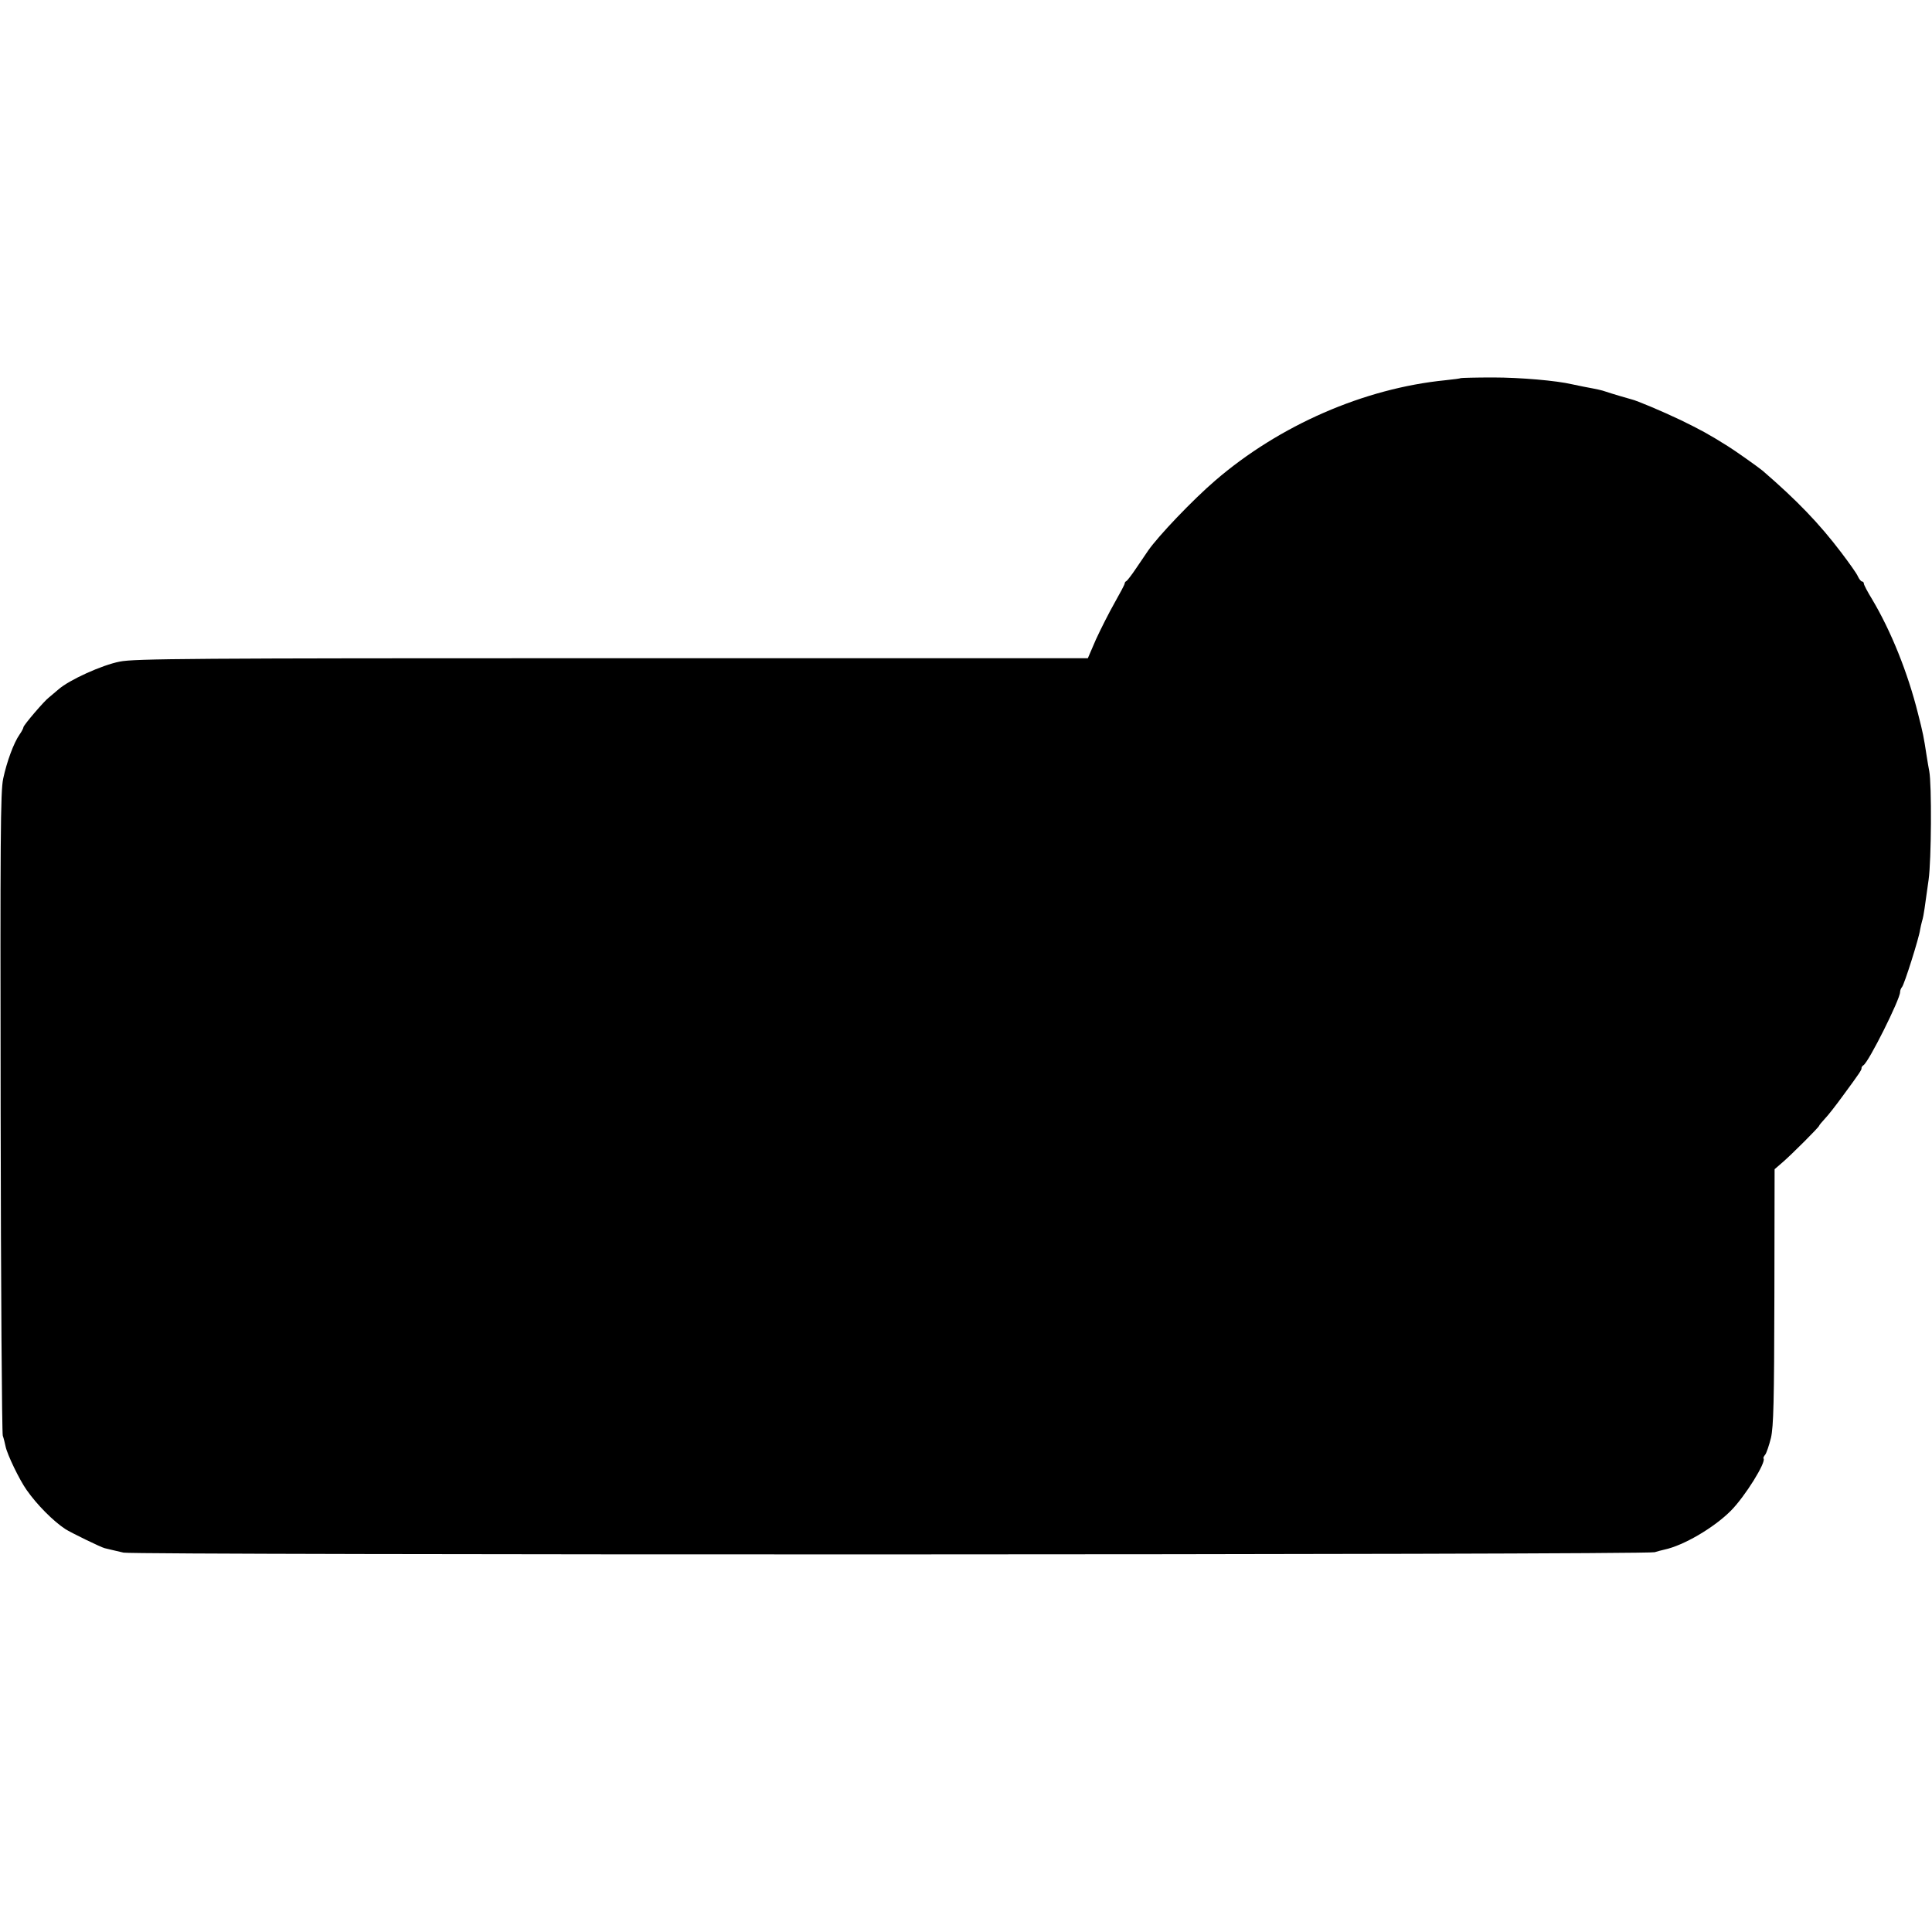 <?xml version="1.0" standalone="no"?>
<!DOCTYPE svg PUBLIC "-//W3C//DTD SVG 20010904//EN"
 "http://www.w3.org/TR/2001/REC-SVG-20010904/DTD/svg10.dtd">
<svg version="1.0" xmlns="http://www.w3.org/2000/svg"
 width="907pt" height="907pt" viewBox="0 0 907 907"
 preserveAspectRatio="xMidYMid meet">
<g transform="translate(0,907) scale(0.1,-0.1)"
fill="#000000" stroke="none">
<path d="M6858 7295 c-2 -2 -34 -6 -72 -10 -382 -38 -779 -211 -1081 -471
-105 -90 -268 -261 -315 -329 -8 -12 -33 -49 -55 -81 -22 -33 -43 -60 -47 -62
-5 -2 -8 -7 -8 -11 0 -5 -22 -46 -48 -92 -26 -46 -65 -123 -87 -171 l-38 -88
-2234 0 c-1979 0 -2243 -2 -2311 -16 -83 -16 -237 -86 -287 -130 -16 -14 -37
-31 -45 -38 -22 -16 -120 -131 -120 -140 0 -4 -8 -20 -18 -34 -28 -40 -60
-128 -77 -207 -13 -60 -14 -276 -12 -1565 1 -822 6 -1506 10 -1520 5 -14 10
-36 13 -50 8 -39 65 -157 99 -205 49 -70 125 -146 181 -183 26 -17 168 -86
185 -90 8 -2 21 -5 29 -7 8 -2 35 -8 60 -14 52 -12 7150 -11 7188 2 12 4 32 9
45 12 90 19 232 102 312 182 67 67 168 230 154 246 -2 2 1 10 8 18 6 8 18 43
27 79 12 54 15 168 16 663 l1 598 37 32 c43 37 172 166 172 172 0 2 12 17 26
32 15 15 53 64 85 108 81 110 90 124 88 131 0 4 4 10 9 13 25 15 172 310 172
343 0 8 4 18 9 24 10 9 81 234 85 269 2 11 6 29 9 40 4 11 9 38 12 60 3 22 12
83 19 135 13 91 15 448 3 510 -3 14 -8 45 -12 70 -14 92 -17 107 -41 201 -48
192 -127 388 -216 537 -21 34 -38 67 -38 72 0 6 -4 10 -8 10 -5 0 -14 11 -20
24 -5 13 -41 63 -78 112 -104 137 -208 245 -369 384 -19 16 -129 94 -163 115
-92 58 -132 79 -222 123 -86 41 -207 92 -230 97 -12 3 -97 28 -120 36 -23 8
-38 11 -107 24 -16 3 -39 8 -53 11 -72 17 -242 32 -372 32 -81 0 -148 -2 -150
-3z"/>
</g>
</svg>
